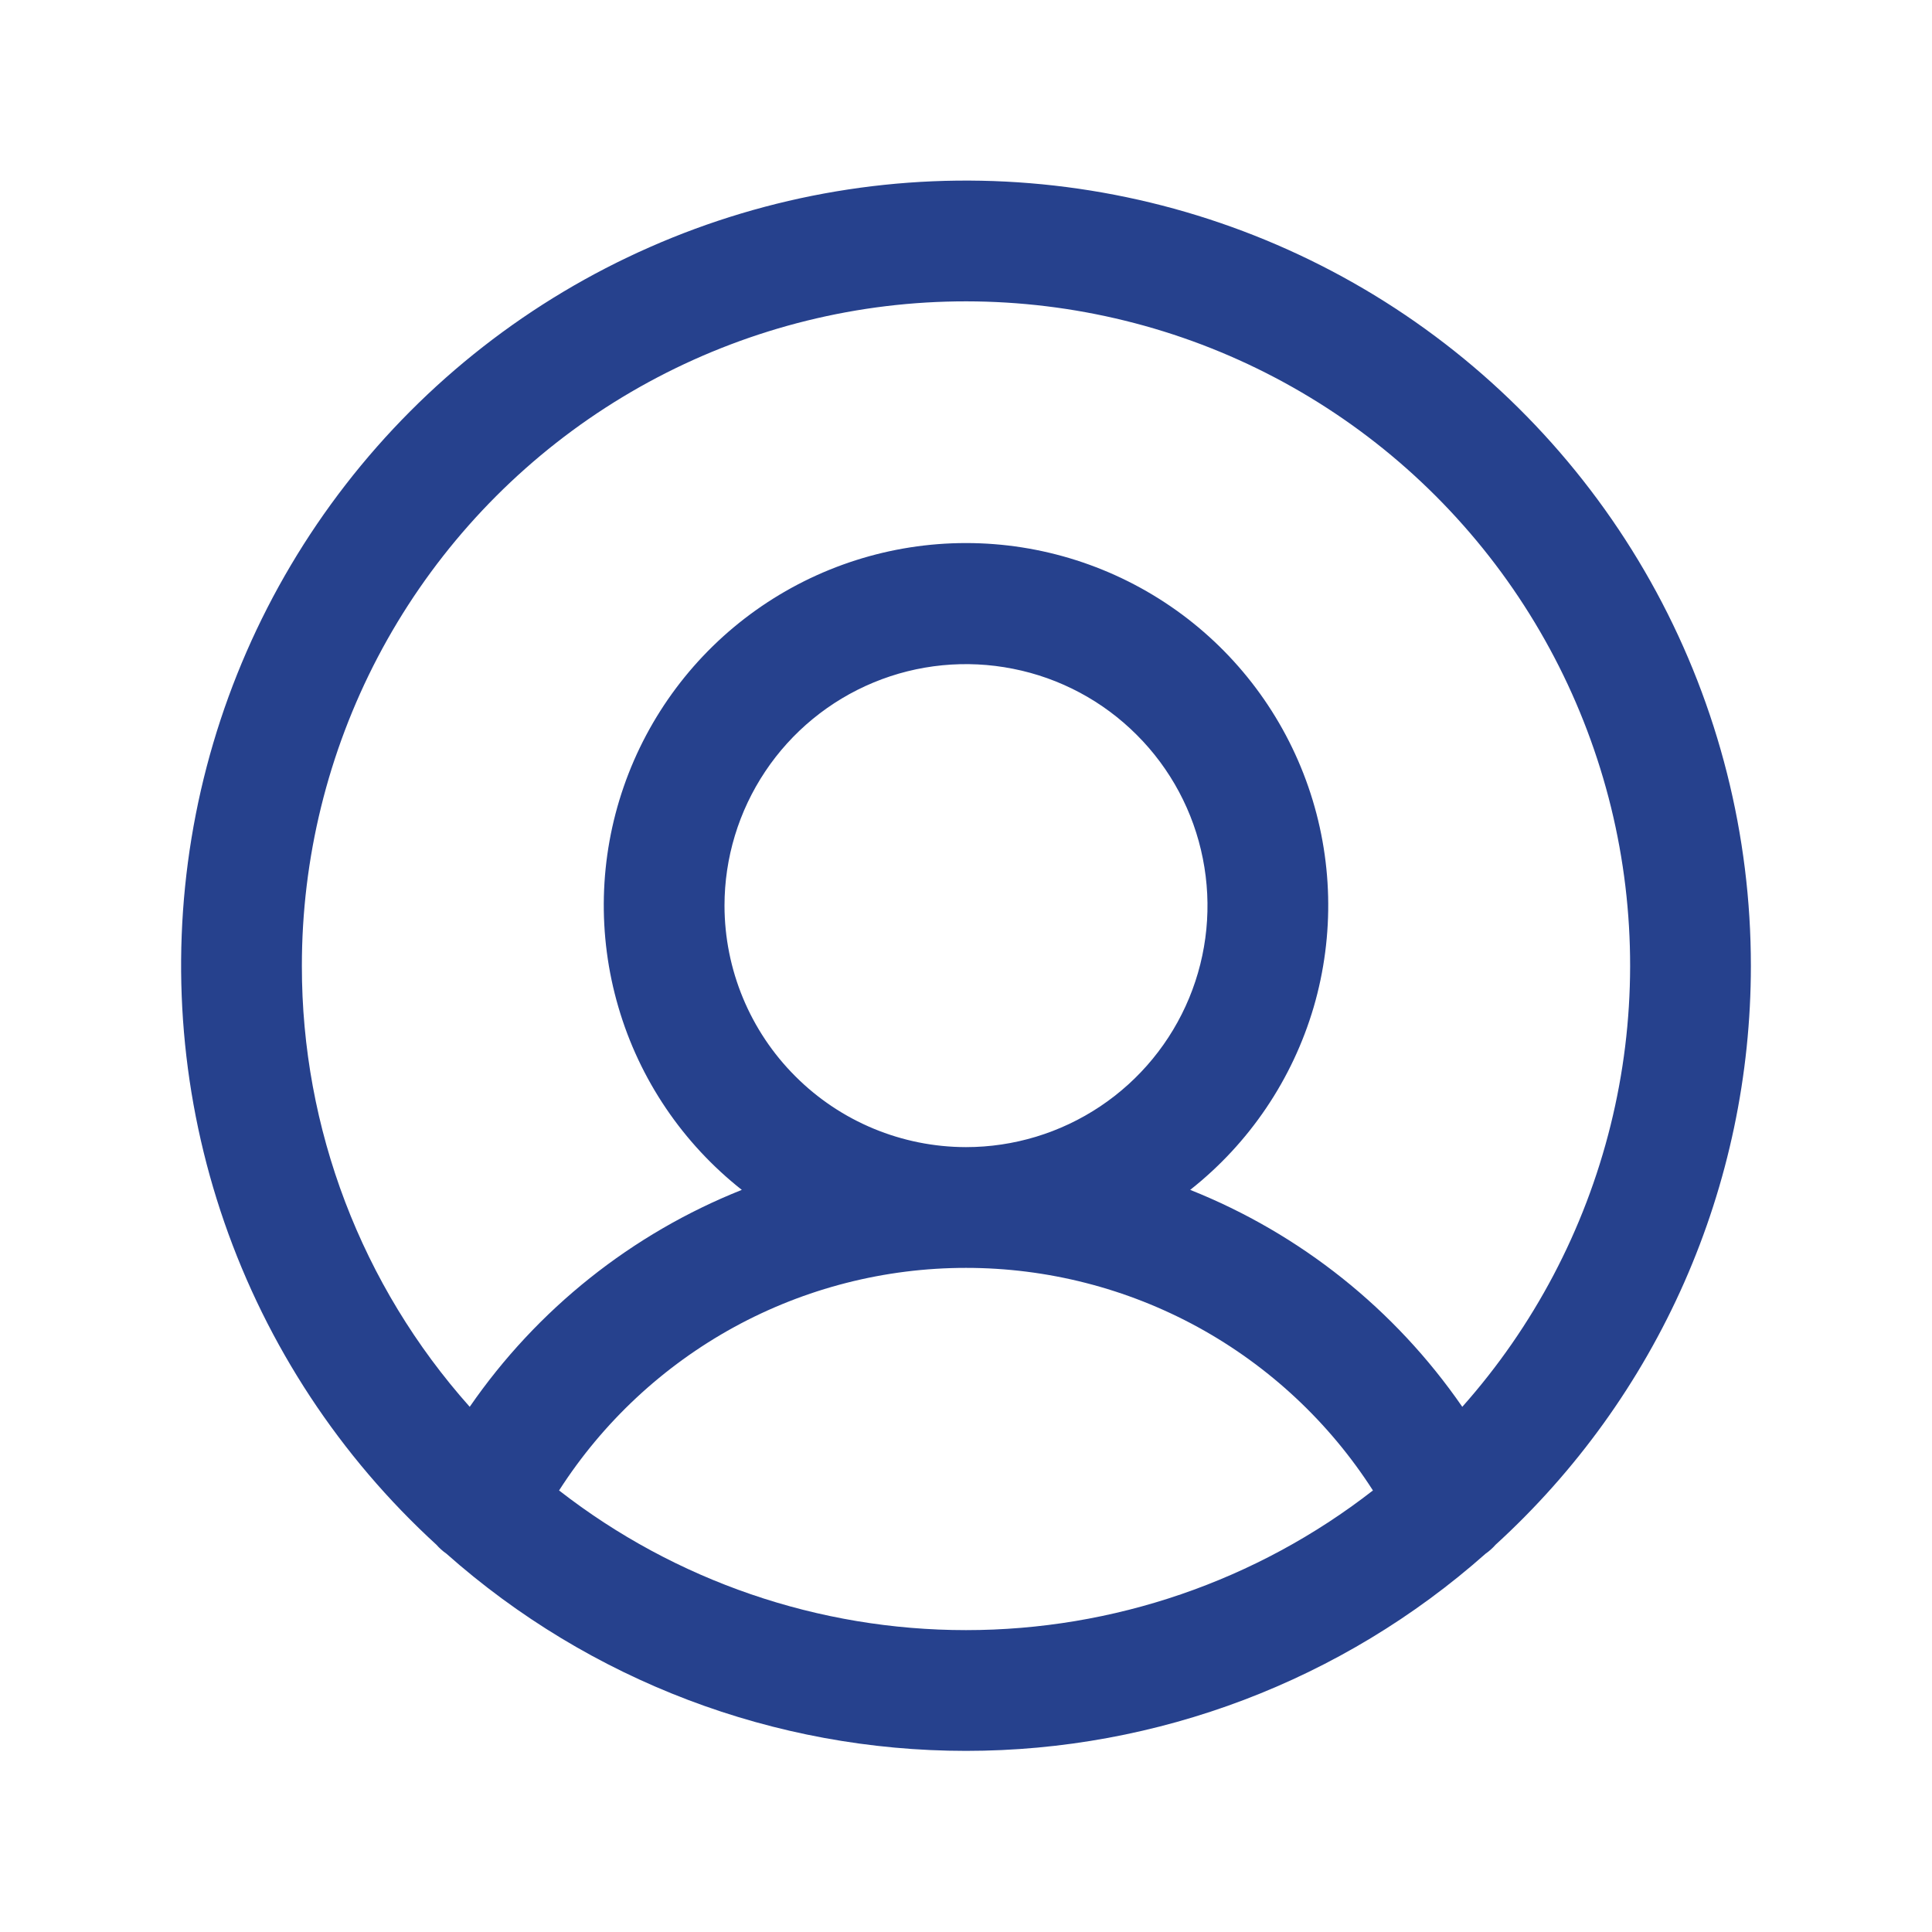 <svg width="24" height="24" viewBox="0 0 24 24" fill="none" xmlns="http://www.w3.org/2000/svg">
<path d="M21.75 12C21.751 10.378 21.348 8.781 20.576 7.354C19.804 5.928 18.688 4.716 17.33 3.829C15.972 2.943 14.414 2.409 12.797 2.276C11.18 2.143 9.556 2.416 8.072 3.07C6.587 3.723 5.289 4.737 4.295 6.019C3.301 7.301 2.642 8.811 2.379 10.411C2.116 12.012 2.256 13.653 2.787 15.185C3.318 16.718 4.224 18.094 5.421 19.189C5.458 19.231 5.499 19.268 5.545 19.3C7.325 20.879 9.621 21.75 12 21.75C14.379 21.75 16.676 20.878 18.455 19.3C18.501 19.268 18.542 19.231 18.579 19.189C19.578 18.277 20.377 17.167 20.923 15.929C21.469 14.691 21.75 13.353 21.75 12ZM3.75 12C3.749 10.663 4.073 9.347 4.693 8.163C5.314 6.979 6.213 5.964 7.313 5.204C8.413 4.445 9.68 3.964 11.007 3.803C12.334 3.643 13.68 3.807 14.93 4.281C16.179 4.756 17.295 5.527 18.18 6.528C19.066 7.529 19.694 8.731 20.013 10.029C20.331 11.327 20.329 12.683 20.007 13.98C19.685 15.278 19.053 16.477 18.165 17.476C17.329 16.264 16.153 15.326 14.785 14.781C15.519 14.202 16.055 13.409 16.319 12.511C16.581 11.614 16.558 10.656 16.252 9.773C15.946 8.889 15.372 8.122 14.61 7.58C13.848 7.038 12.935 6.746 12 6.746C11.065 6.746 10.152 7.038 9.39 7.58C8.628 8.122 8.054 8.889 7.748 9.773C7.442 10.656 7.419 11.614 7.682 12.511C7.944 13.409 8.481 14.202 9.215 14.781C7.847 15.326 6.671 16.264 5.835 17.476C4.491 15.969 3.748 14.02 3.75 12ZM9 11.25C9 10.657 9.176 10.077 9.506 9.583C9.835 9.09 10.304 8.705 10.852 8.478C11.4 8.251 12.003 8.192 12.585 8.308C13.167 8.423 13.702 8.709 14.121 9.129C14.541 9.548 14.827 10.083 14.942 10.665C15.058 11.247 14.999 11.85 14.772 12.398C14.545 12.946 14.16 13.415 13.667 13.744C13.173 14.074 12.593 14.25 12 14.25C11.205 14.249 10.442 13.933 9.88 13.37C9.317 12.808 9.001 12.045 9 11.25ZM6.945 18.515C7.488 17.668 8.236 16.97 9.119 16.486C10.002 16.003 10.993 15.75 12 15.75C13.007 15.75 13.998 16.003 14.881 16.486C15.764 16.97 16.512 17.668 17.055 18.515C15.61 19.64 13.831 20.25 12 20.25C10.169 20.25 8.39 19.64 6.945 18.515Z" fill="#26418D"/>
</svg>

